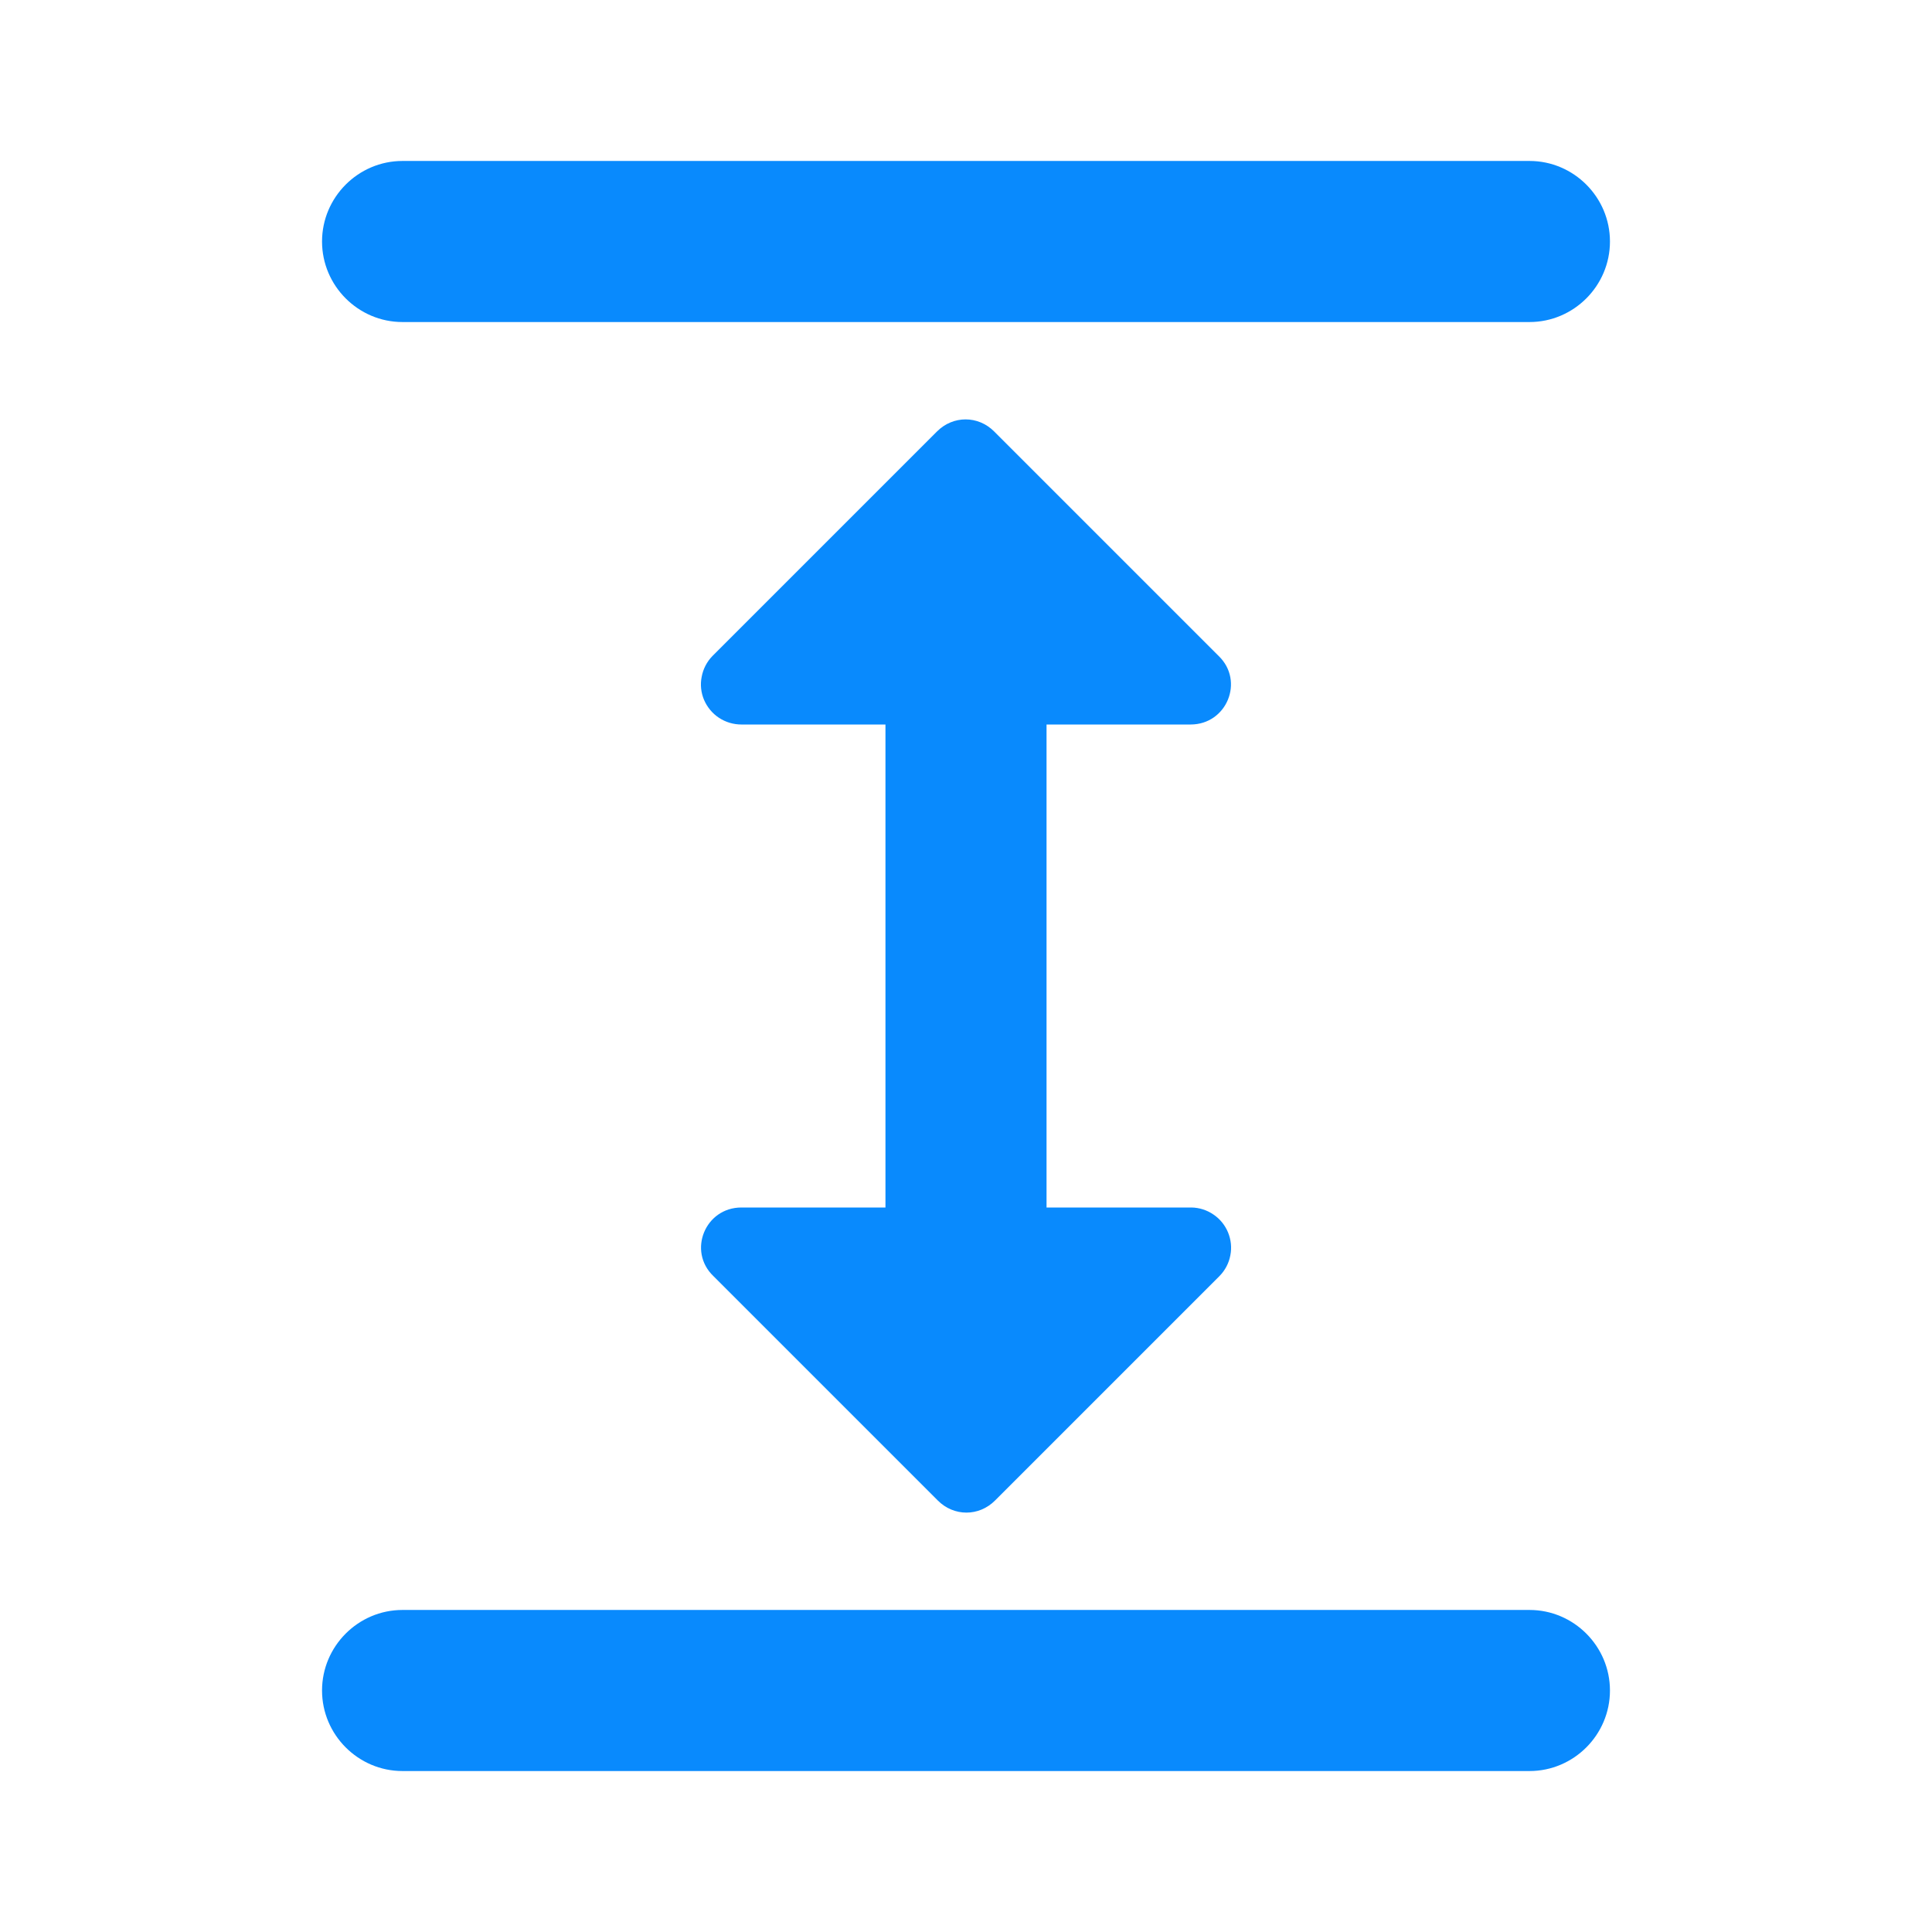 <svg width="16" height="16" viewBox="0 0 16 16" fill="none" xmlns="http://www.w3.org/2000/svg">
<path d="M3.333 13.333H12.667C13.033 13.333 13.333 13.633 13.333 14C13.333 14.367 13.033 14.667 12.667 14.667H3.333C2.967 14.667 2.667 14.367 2.667 14C2.667 13.633 2.967 13.333 3.333 13.333ZM3.333 1.333H12.667C13.033 1.333 13.333 1.633 13.333 2C13.333 2.367 13.033 2.667 12.667 2.667H3.333C2.967 2.667 2.667 2.367 2.667 2C2.667 1.633 2.967 1.333 3.333 1.333ZM8.667 6H9.86C10.16 6 10.307 5.64 10.093 5.433L8.233 3.573C8.1 3.44 7.893 3.44 7.76 3.573L5.9 5.433C5.854 5.48 5.823 5.54 5.811 5.605C5.798 5.669 5.805 5.736 5.831 5.797C5.857 5.857 5.9 5.909 5.955 5.945C6.01 5.981 6.074 6 6.14 6H7.333V10H6.14C5.84 10 5.693 10.36 5.907 10.567L7.767 12.427C7.9 12.56 8.107 12.56 8.24 12.427L10.1 10.567C10.146 10.52 10.177 10.461 10.189 10.397C10.202 10.333 10.195 10.267 10.17 10.206C10.145 10.146 10.103 10.094 10.049 10.058C9.995 10.021 9.932 10.001 9.867 10H8.667V6Z" fill="#098AFD"/>
</svg>
